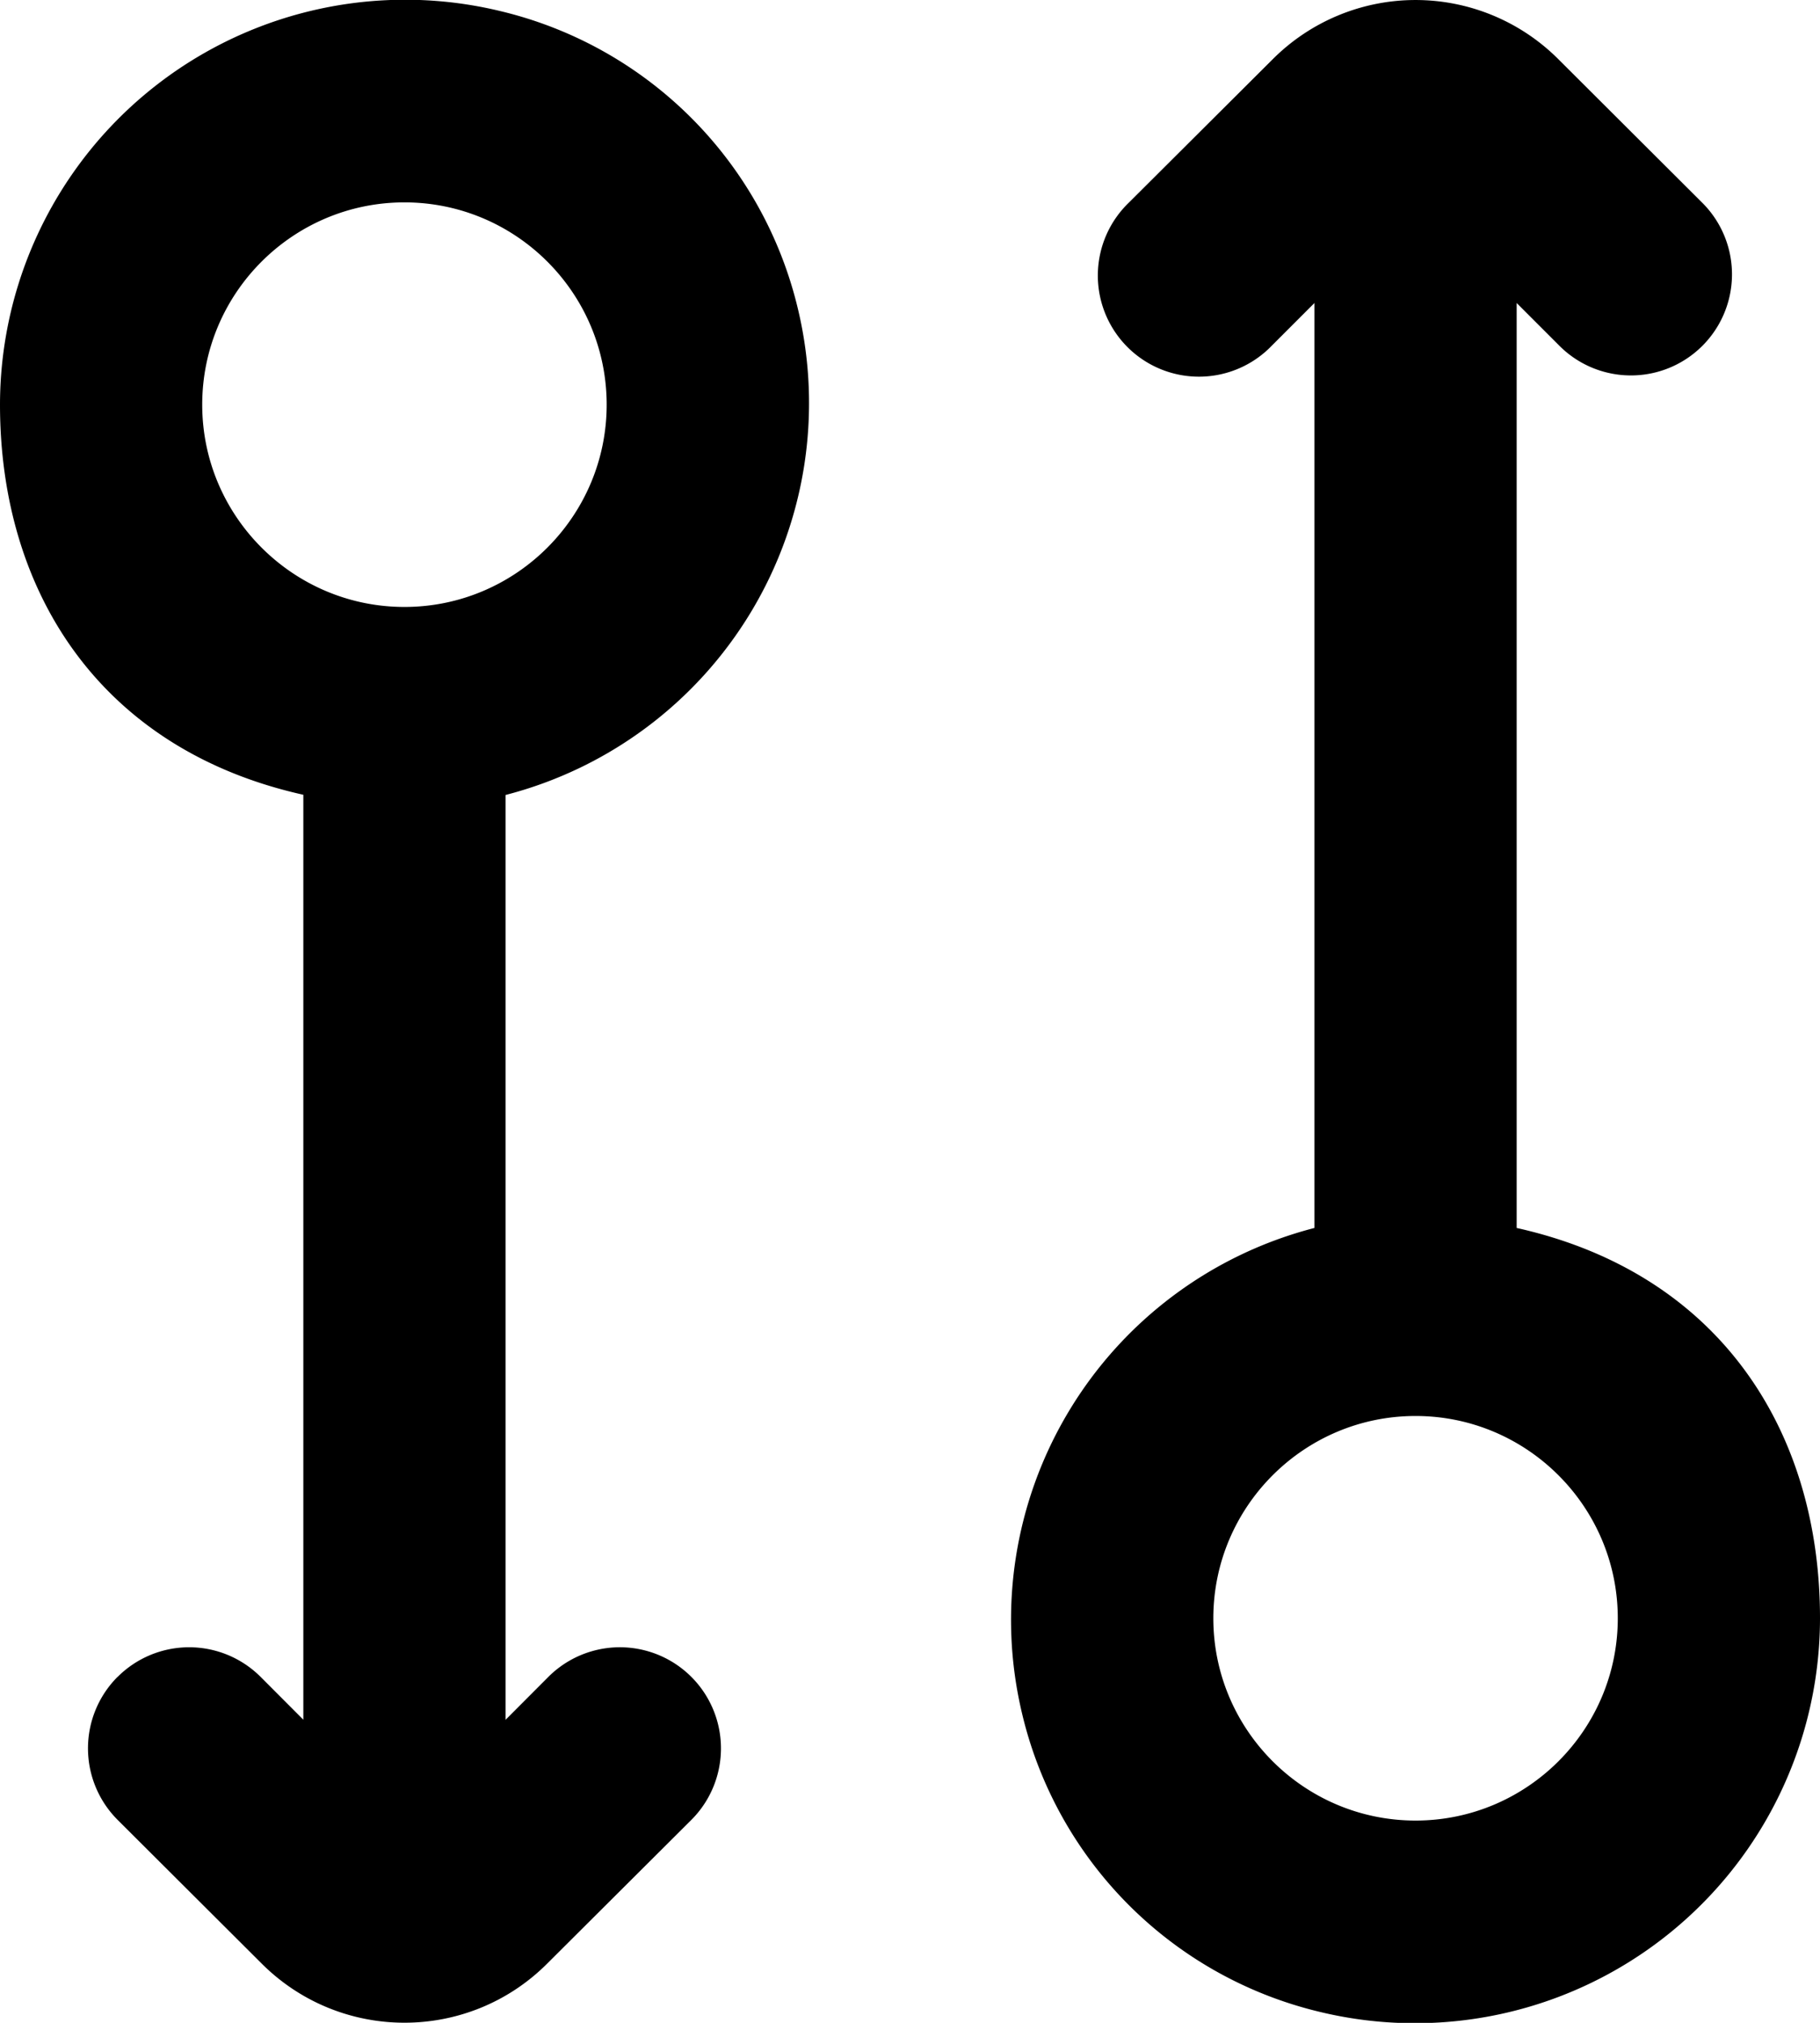 <svg width="18" height="20" xmlns="http://www.w3.org/2000/svg"><path d="M14 18c-1.103 0-2-.897-2-2s.897-2 2-2 2 .897 2 2-.897 2-2 2m1-5.859V2.996l.424.424a.999.999 0 1 0 1.412-1.415L15.41.583a1.997 1.997 0 0 0-2.82 0l-1.426 1.421a1 1 0 1 0 1.412 1.416L13 2.996v9.145a4 4 0 0 0-2.89 4.808 3.972 3.972 0 0 0 2.936 2.941A4.006 4.006 0 0 0 18 16c0-1.862-1-3.413-3-3.859M4 2.001c1.103 0 2 .896 2 2 0 1.102-.897 2-2 2-1.102 0-2-.898-2-2 0-1.104.898-2 2-2M3 7.858v9.145l-.423-.424a1 1 0 0 0-1.414.001h-.001a1 1 0 0 0 .002 1.414l1.426 1.422c.78.777 2.041.777 2.82 0l1.427-1.422a.999.999 0 1 0-1.413-1.415L5 17.004V7.86a4.001 4.001 0 0 0 2.891-4.808A3.972 3.972 0 0 0 4.954.111 4.007 4.007 0 0 0 0 4c0 1.861 1 3.412 3 3.858" fill="#000" fill-rule="evenodd"/></svg>